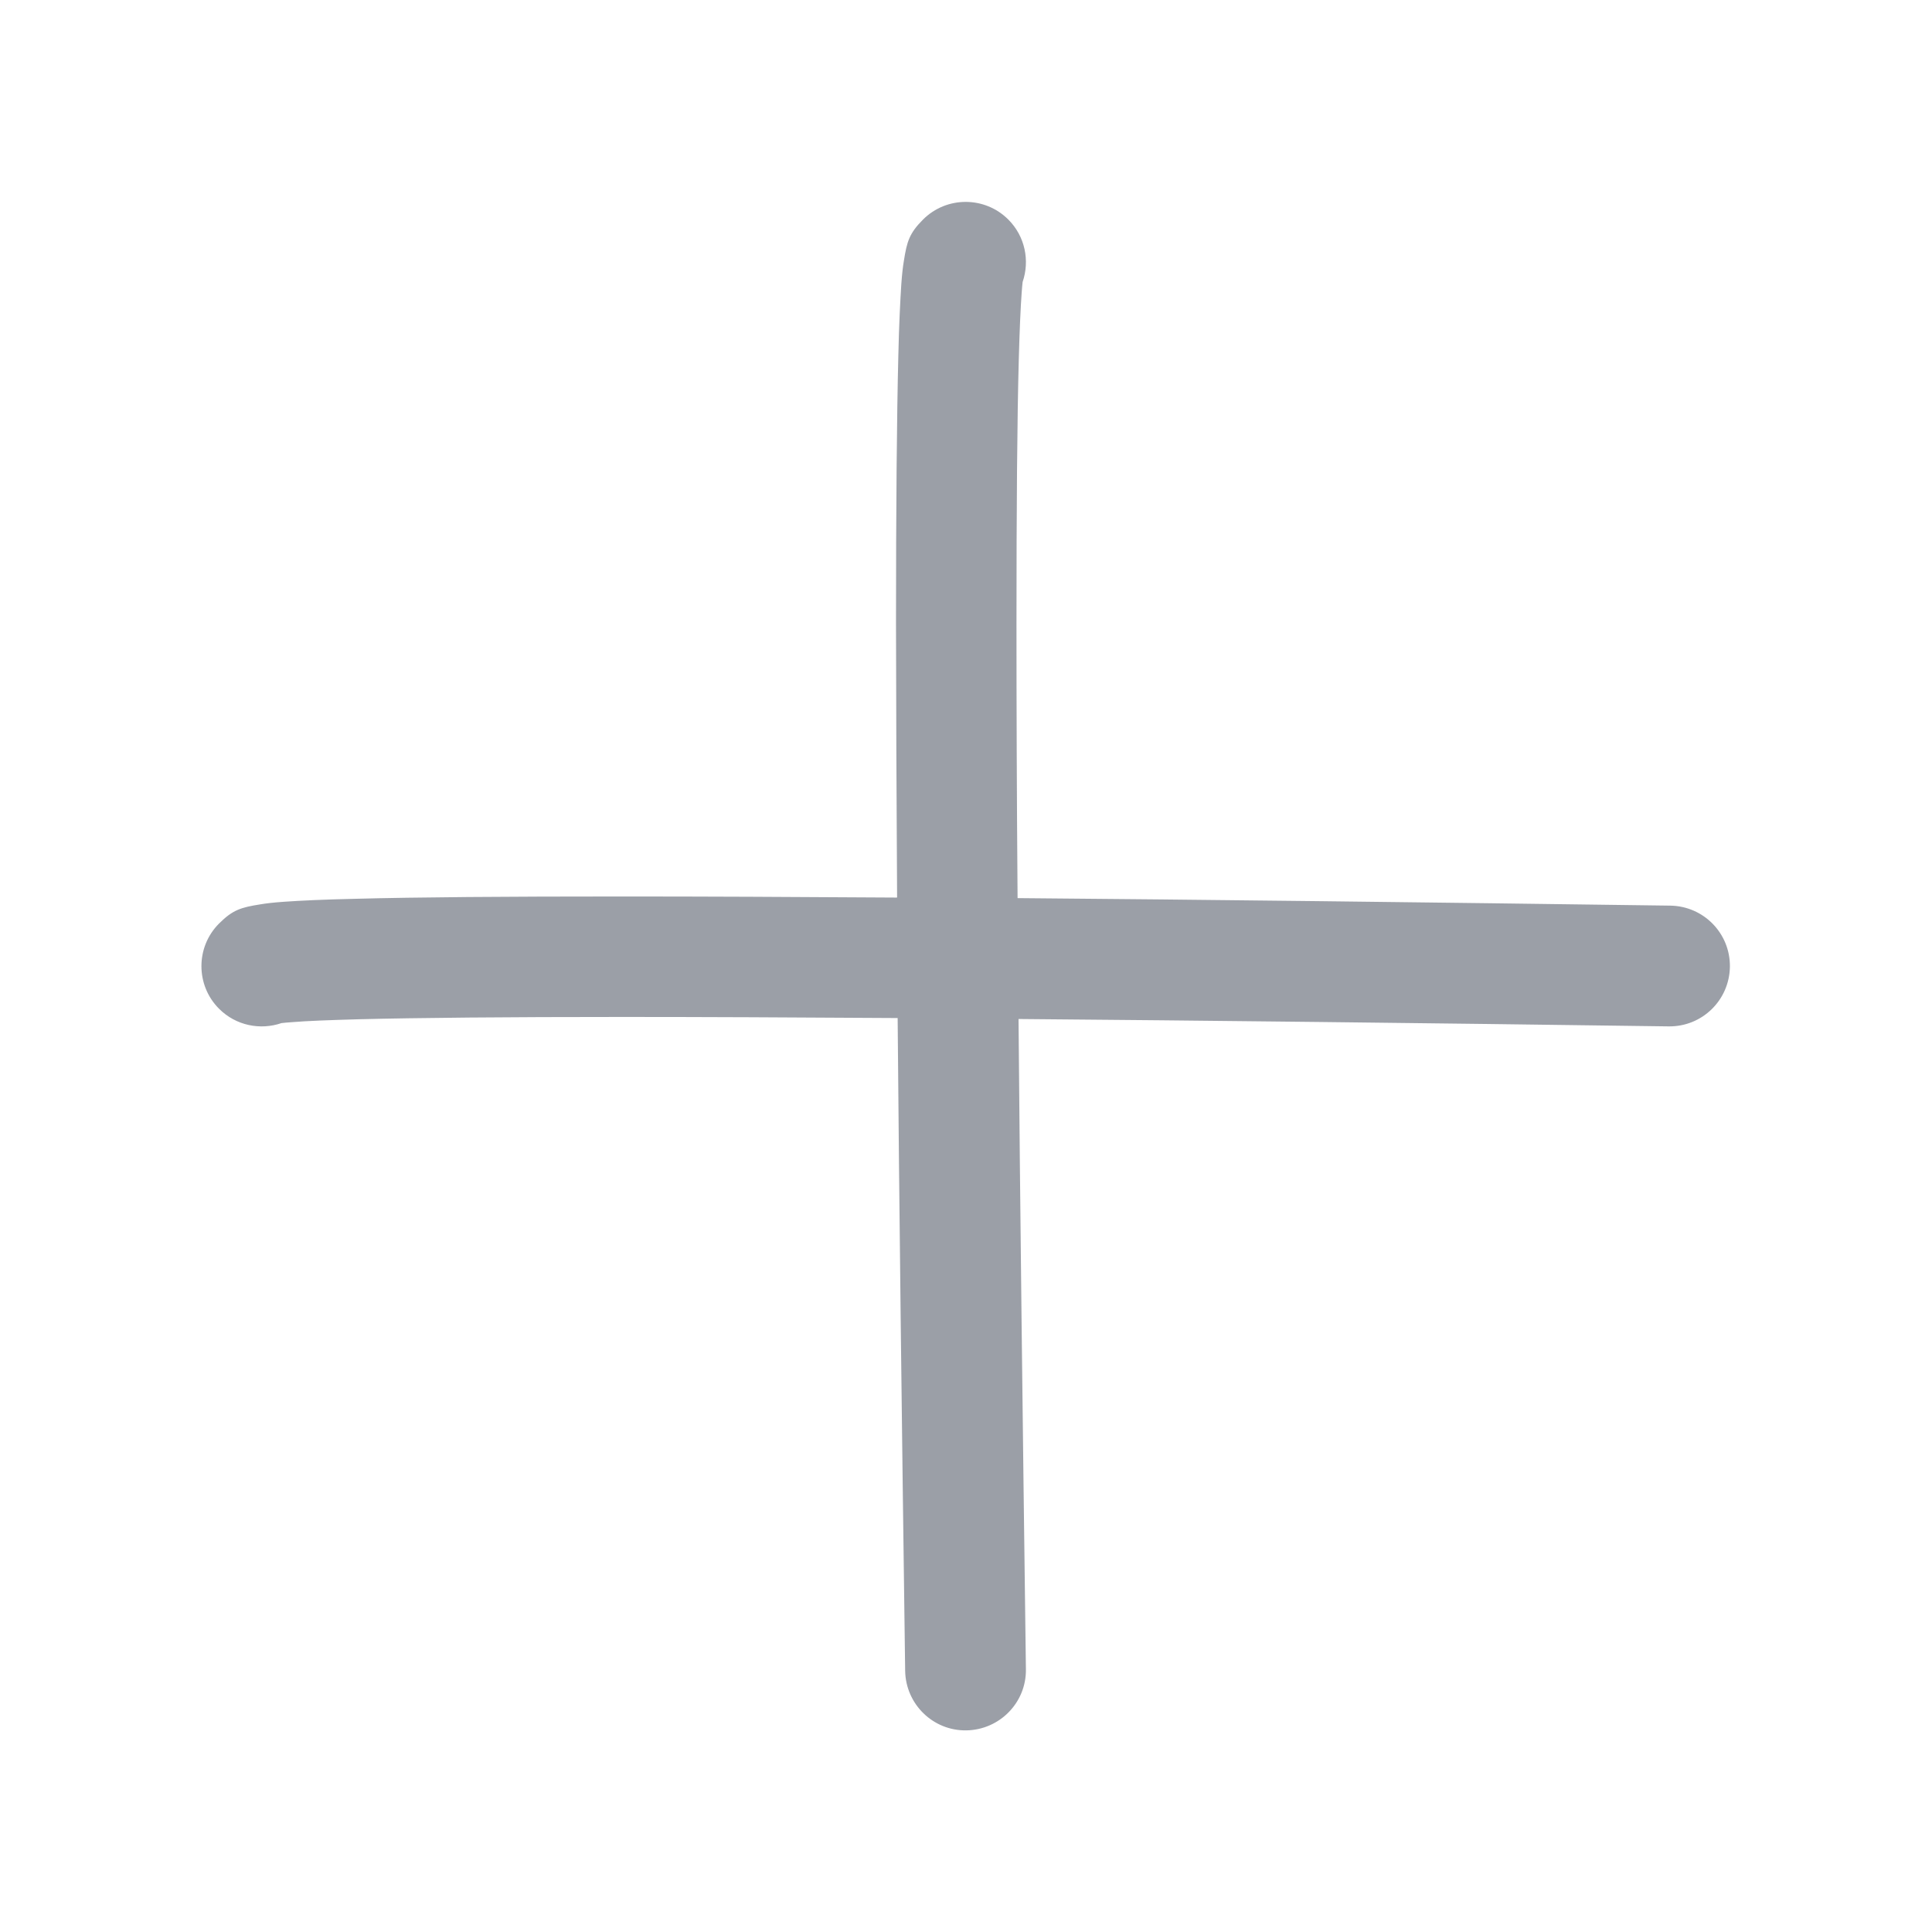 <svg height="10" viewBox="0 0 10 10" width="10" xmlns="http://www.w3.org/2000/svg"><path d="m5 4.497c.378-.383.711-.718.998-1.006.431-.431.761-.755.989-.972.116-.111.208-.194.274-.252.037-.032.068-.057.095-.076.08-.058.119-.08.22-.08.172 0 .312.14.312.312 0 .124-.072.23-.176.281-.011.008-.025.021-.043.036-.058.05-.142.127-.252.231-.224.212-.55.533-.978.961-.288.288-.622.624-1.001 1.009.668.679 1.455 1.485 2.362 2.417.12.124.118.321-.006.442-.124.12-.321.118-.442-.006-.903-.928-1.687-1.73-2.353-2.407-.666.677-1.45 1.48-2.353 2.407-.12.124-.318.126-.442.006-.124-.12-.126-.318-.006-.442.907-.932 1.694-1.738 2.362-2.417-.38-.385-.713-.721-1.001-1.009-.428-.428-.754-.748-.978-.961-.11-.104-.194-.182-.252-.231-.018-.016-.033-.028-.043-.036-.104-.051-.176-.157-.176-.281 0-.172.14-.312.312-.312.101 0 .14.022.22.08.027.019.058.044.095.076.067.058.158.141.274.252.229.217.558.541.989.972.287.287.62.623.998 1.006z" fill="#071125" fill-rule="evenodd" opacity=".4" transform="matrix(.707 -.707 .707 .707 -2.071 5)"/></svg>
